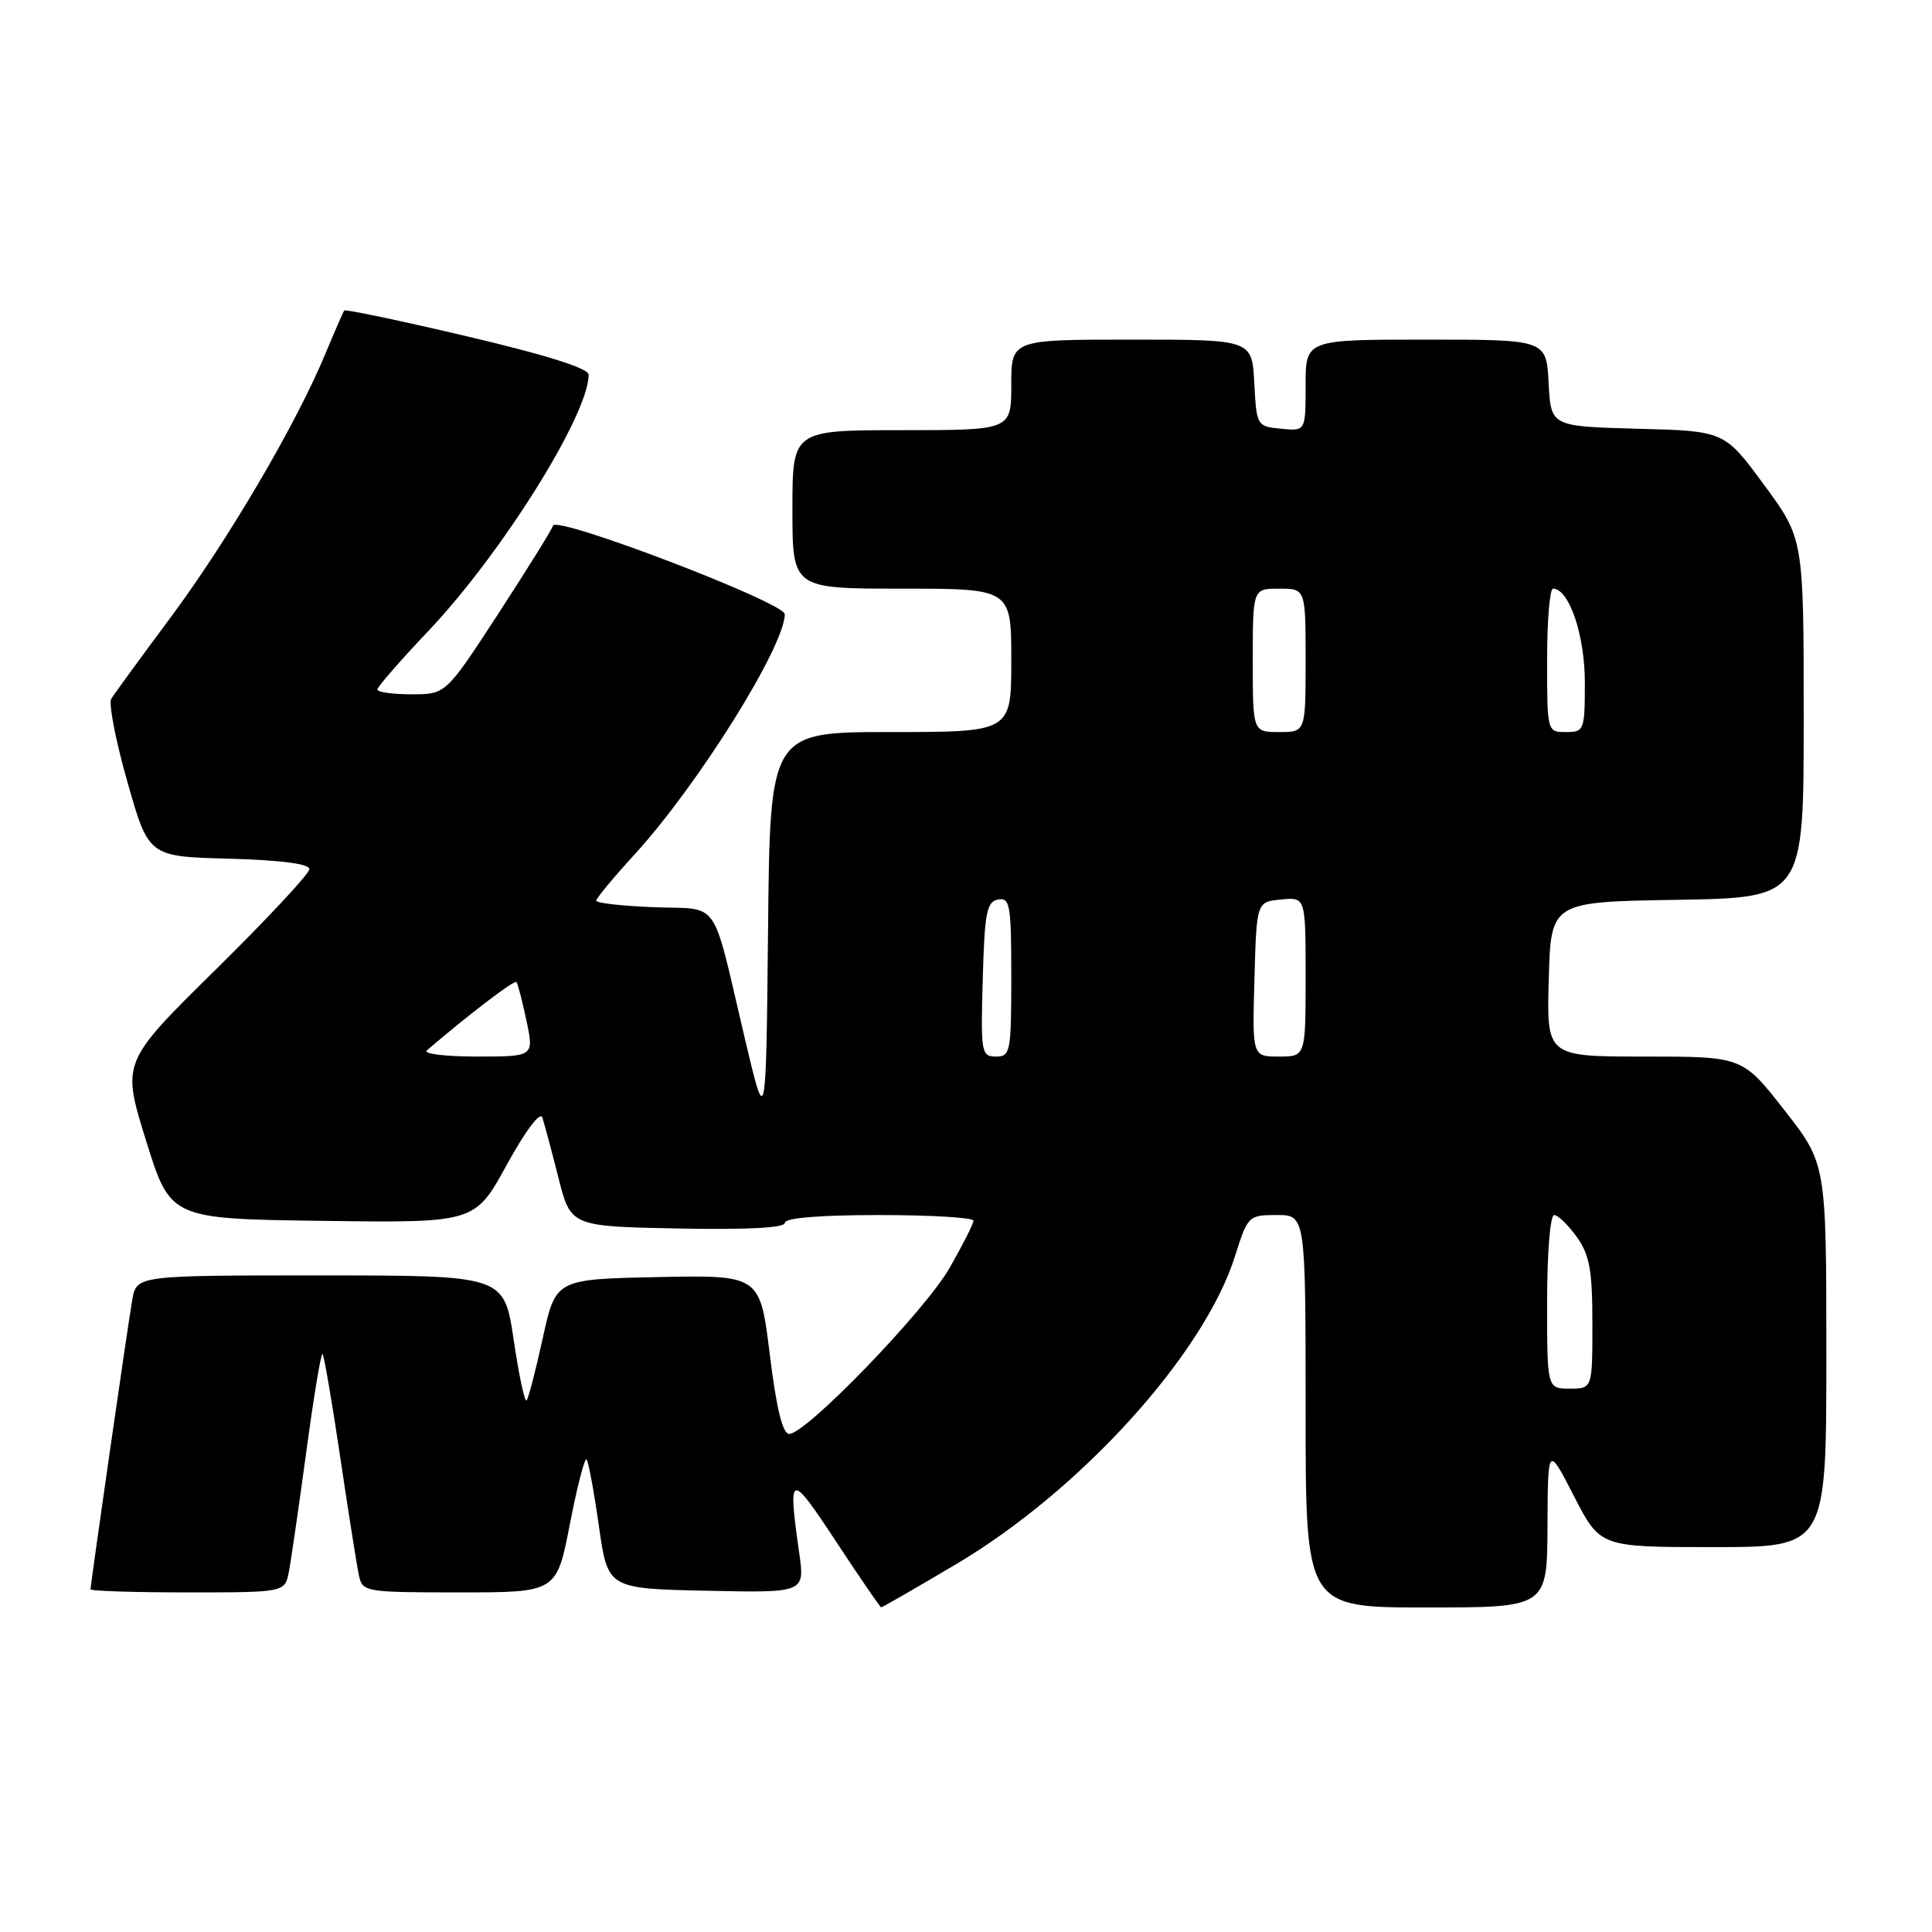 <?xml version="1.0" encoding="UTF-8" standalone="no"?>
<!DOCTYPE svg PUBLIC "-//W3C//DTD SVG 1.1//EN" "http://www.w3.org/Graphics/SVG/1.1/DTD/svg11.dtd" >
<svg xmlns="http://www.w3.org/2000/svg" xmlns:xlink="http://www.w3.org/1999/xlink" version="1.1" viewBox="0 0 256 256">
 <g >
 <path fill="currentColor"
d=" M 126.71 207.25 C 143.21 197.47 159.57 179.40 163.65 166.43 C 165.33 161.10 165.44 161.00 169.18 161.00 C 173.00 161.00 173.00 161.00 173.00 187.00 C 173.00 213.00 173.00 213.00 189.00 213.00 C 205.00 213.00 205.00 213.00 205.05 202.25 C 205.10 191.50 205.10 191.50 208.56 198.25 C 212.03 205.00 212.03 205.00 227.01 205.00 C 242.00 205.00 242.00 205.00 242.00 179.60 C 242.00 154.20 242.00 154.20 236.44 147.10 C 230.89 140.00 230.89 140.00 217.91 140.00 C 204.93 140.00 204.93 140.00 205.22 129.75 C 205.50 119.50 205.50 119.50 222.25 119.23 C 239.00 118.95 239.00 118.95 239.00 95.17 C 239.00 71.38 239.00 71.38 233.75 64.25 C 228.50 57.11 228.50 57.11 217.00 56.81 C 205.50 56.50 205.50 56.50 205.20 50.75 C 204.90 45.00 204.90 45.00 188.95 45.00 C 173.00 45.00 173.00 45.00 173.00 51.06 C 173.00 57.13 173.00 57.13 169.75 56.81 C 166.54 56.50 166.50 56.43 166.20 50.75 C 165.90 45.00 165.90 45.00 149.95 45.00 C 134.00 45.00 134.00 45.00 134.00 51.00 C 134.00 57.00 134.00 57.00 119.50 57.00 C 105.00 57.00 105.00 57.00 105.00 67.50 C 105.00 78.00 105.00 78.00 119.50 78.00 C 134.00 78.00 134.00 78.00 134.00 87.50 C 134.00 97.00 134.00 97.00 118.02 97.00 C 102.03 97.00 102.03 97.00 101.77 123.25 C 101.50 149.50 101.50 149.50 98.67 137.50 C 94.22 118.64 95.55 120.55 86.67 120.21 C 82.45 120.05 79.00 119.66 79.00 119.35 C 79.00 119.04 81.29 116.27 84.09 113.21 C 92.49 104.02 103.95 85.69 103.99 81.39 C 104.00 79.86 73.74 68.29 73.28 69.65 C 73.09 70.24 69.81 75.50 66.00 81.36 C 59.07 92.00 59.07 92.00 54.54 92.00 C 52.04 92.00 50.00 91.71 50.00 91.37 C 50.00 91.02 53.04 87.53 56.75 83.62 C 66.47 73.37 78.00 54.94 78.00 49.65 C 78.00 48.81 72.45 47.05 61.94 44.58 C 53.10 42.50 45.75 40.95 45.61 41.15 C 45.47 41.34 44.32 43.98 43.06 47.00 C 39.21 56.26 30.24 71.53 22.64 81.77 C 18.66 87.12 15.10 92.00 14.74 92.60 C 14.37 93.21 15.33 98.16 16.88 103.60 C 19.69 113.50 19.69 113.50 30.34 113.78 C 37.19 113.97 41.00 114.46 41.00 115.16 C 41.00 115.76 35.40 121.76 28.56 128.50 C 16.12 140.75 16.12 140.75 19.35 151.13 C 22.58 161.50 22.58 161.50 42.75 161.77 C 62.93 162.04 62.93 162.04 67.15 154.34 C 69.61 149.85 71.58 147.24 71.86 148.07 C 72.12 148.86 73.08 152.43 73.98 156.00 C 75.62 162.50 75.62 162.50 89.81 162.78 C 99.04 162.96 104.00 162.70 104.00 162.03 C 104.00 161.38 108.61 161.00 116.50 161.00 C 123.38 161.00 129.00 161.34 128.99 161.75 C 128.99 162.16 127.56 164.97 125.83 168.00 C 122.56 173.71 106.82 190.00 104.58 190.00 C 103.70 190.00 102.89 186.68 102.00 179.47 C 100.70 168.95 100.70 168.95 87.16 169.22 C 73.63 169.50 73.63 169.50 71.92 177.31 C 70.98 181.61 70.01 185.32 69.77 185.57 C 69.52 185.81 68.75 182.18 68.06 177.50 C 66.79 169.00 66.79 169.00 42.44 169.00 C 18.09 169.00 18.09 169.00 17.52 172.25 C 16.93 175.65 12.00 209.89 12.00 210.59 C 12.00 210.82 17.79 211.00 24.87 211.00 C 37.75 211.00 37.75 211.00 38.28 208.25 C 38.57 206.74 39.61 199.55 40.60 192.27 C 41.58 185.00 42.54 179.21 42.74 179.41 C 42.94 179.61 44.00 185.79 45.09 193.14 C 46.18 200.49 47.29 207.51 47.56 208.75 C 48.03 210.94 48.37 211.00 60.89 211.00 C 73.75 211.00 73.75 211.00 75.51 201.96 C 76.47 196.99 77.47 193.13 77.72 193.38 C 77.96 193.63 78.70 197.58 79.35 202.17 C 80.53 210.50 80.53 210.50 93.59 210.78 C 106.65 211.06 106.65 211.06 105.90 205.78 C 104.37 195.03 104.65 194.94 110.76 204.23 C 113.92 209.03 116.62 212.97 116.76 212.98 C 116.90 212.99 121.38 210.41 126.71 207.25 Z  M 205.00 172.50 C 205.00 166.06 205.41 161.00 205.93 161.00 C 206.44 161.00 207.79 162.31 208.93 163.90 C 210.64 166.30 211.00 168.32 211.00 175.40 C 211.00 184.00 211.00 184.00 208.00 184.00 C 205.00 184.00 205.00 184.00 205.00 172.50 Z  M 56.55 139.19 C 62.05 134.47 68.15 129.82 68.42 130.12 C 68.61 130.33 69.21 132.64 69.76 135.25 C 70.76 140.00 70.76 140.00 63.18 140.00 C 59.01 140.00 56.03 139.63 56.55 139.19 Z  M 130.22 129.76 C 130.46 120.94 130.74 119.48 132.25 119.19 C 133.83 118.89 134.00 119.90 134.00 129.43 C 134.00 139.39 133.88 140.00 131.97 140.00 C 130.03 140.00 129.94 139.49 130.22 129.76 Z  M 166.22 129.75 C 166.50 119.50 166.50 119.50 169.75 119.19 C 173.00 118.87 173.00 118.87 173.00 129.44 C 173.00 140.00 173.00 140.00 169.47 140.00 C 165.93 140.00 165.93 140.00 166.22 129.75 Z  M 166.00 87.50 C 166.00 78.00 166.00 78.00 169.50 78.00 C 173.00 78.00 173.00 78.00 173.00 87.50 C 173.00 97.00 173.00 97.00 169.50 97.00 C 166.00 97.00 166.00 97.00 166.00 87.50 Z  M 205.00 87.50 C 205.00 82.28 205.35 78.00 205.78 78.00 C 207.91 78.00 210.00 84.15 210.00 90.40 C 210.00 96.77 209.91 97.00 207.50 97.00 C 205.01 97.00 205.00 96.97 205.00 87.50 Z "/>
</g>
</svg>
